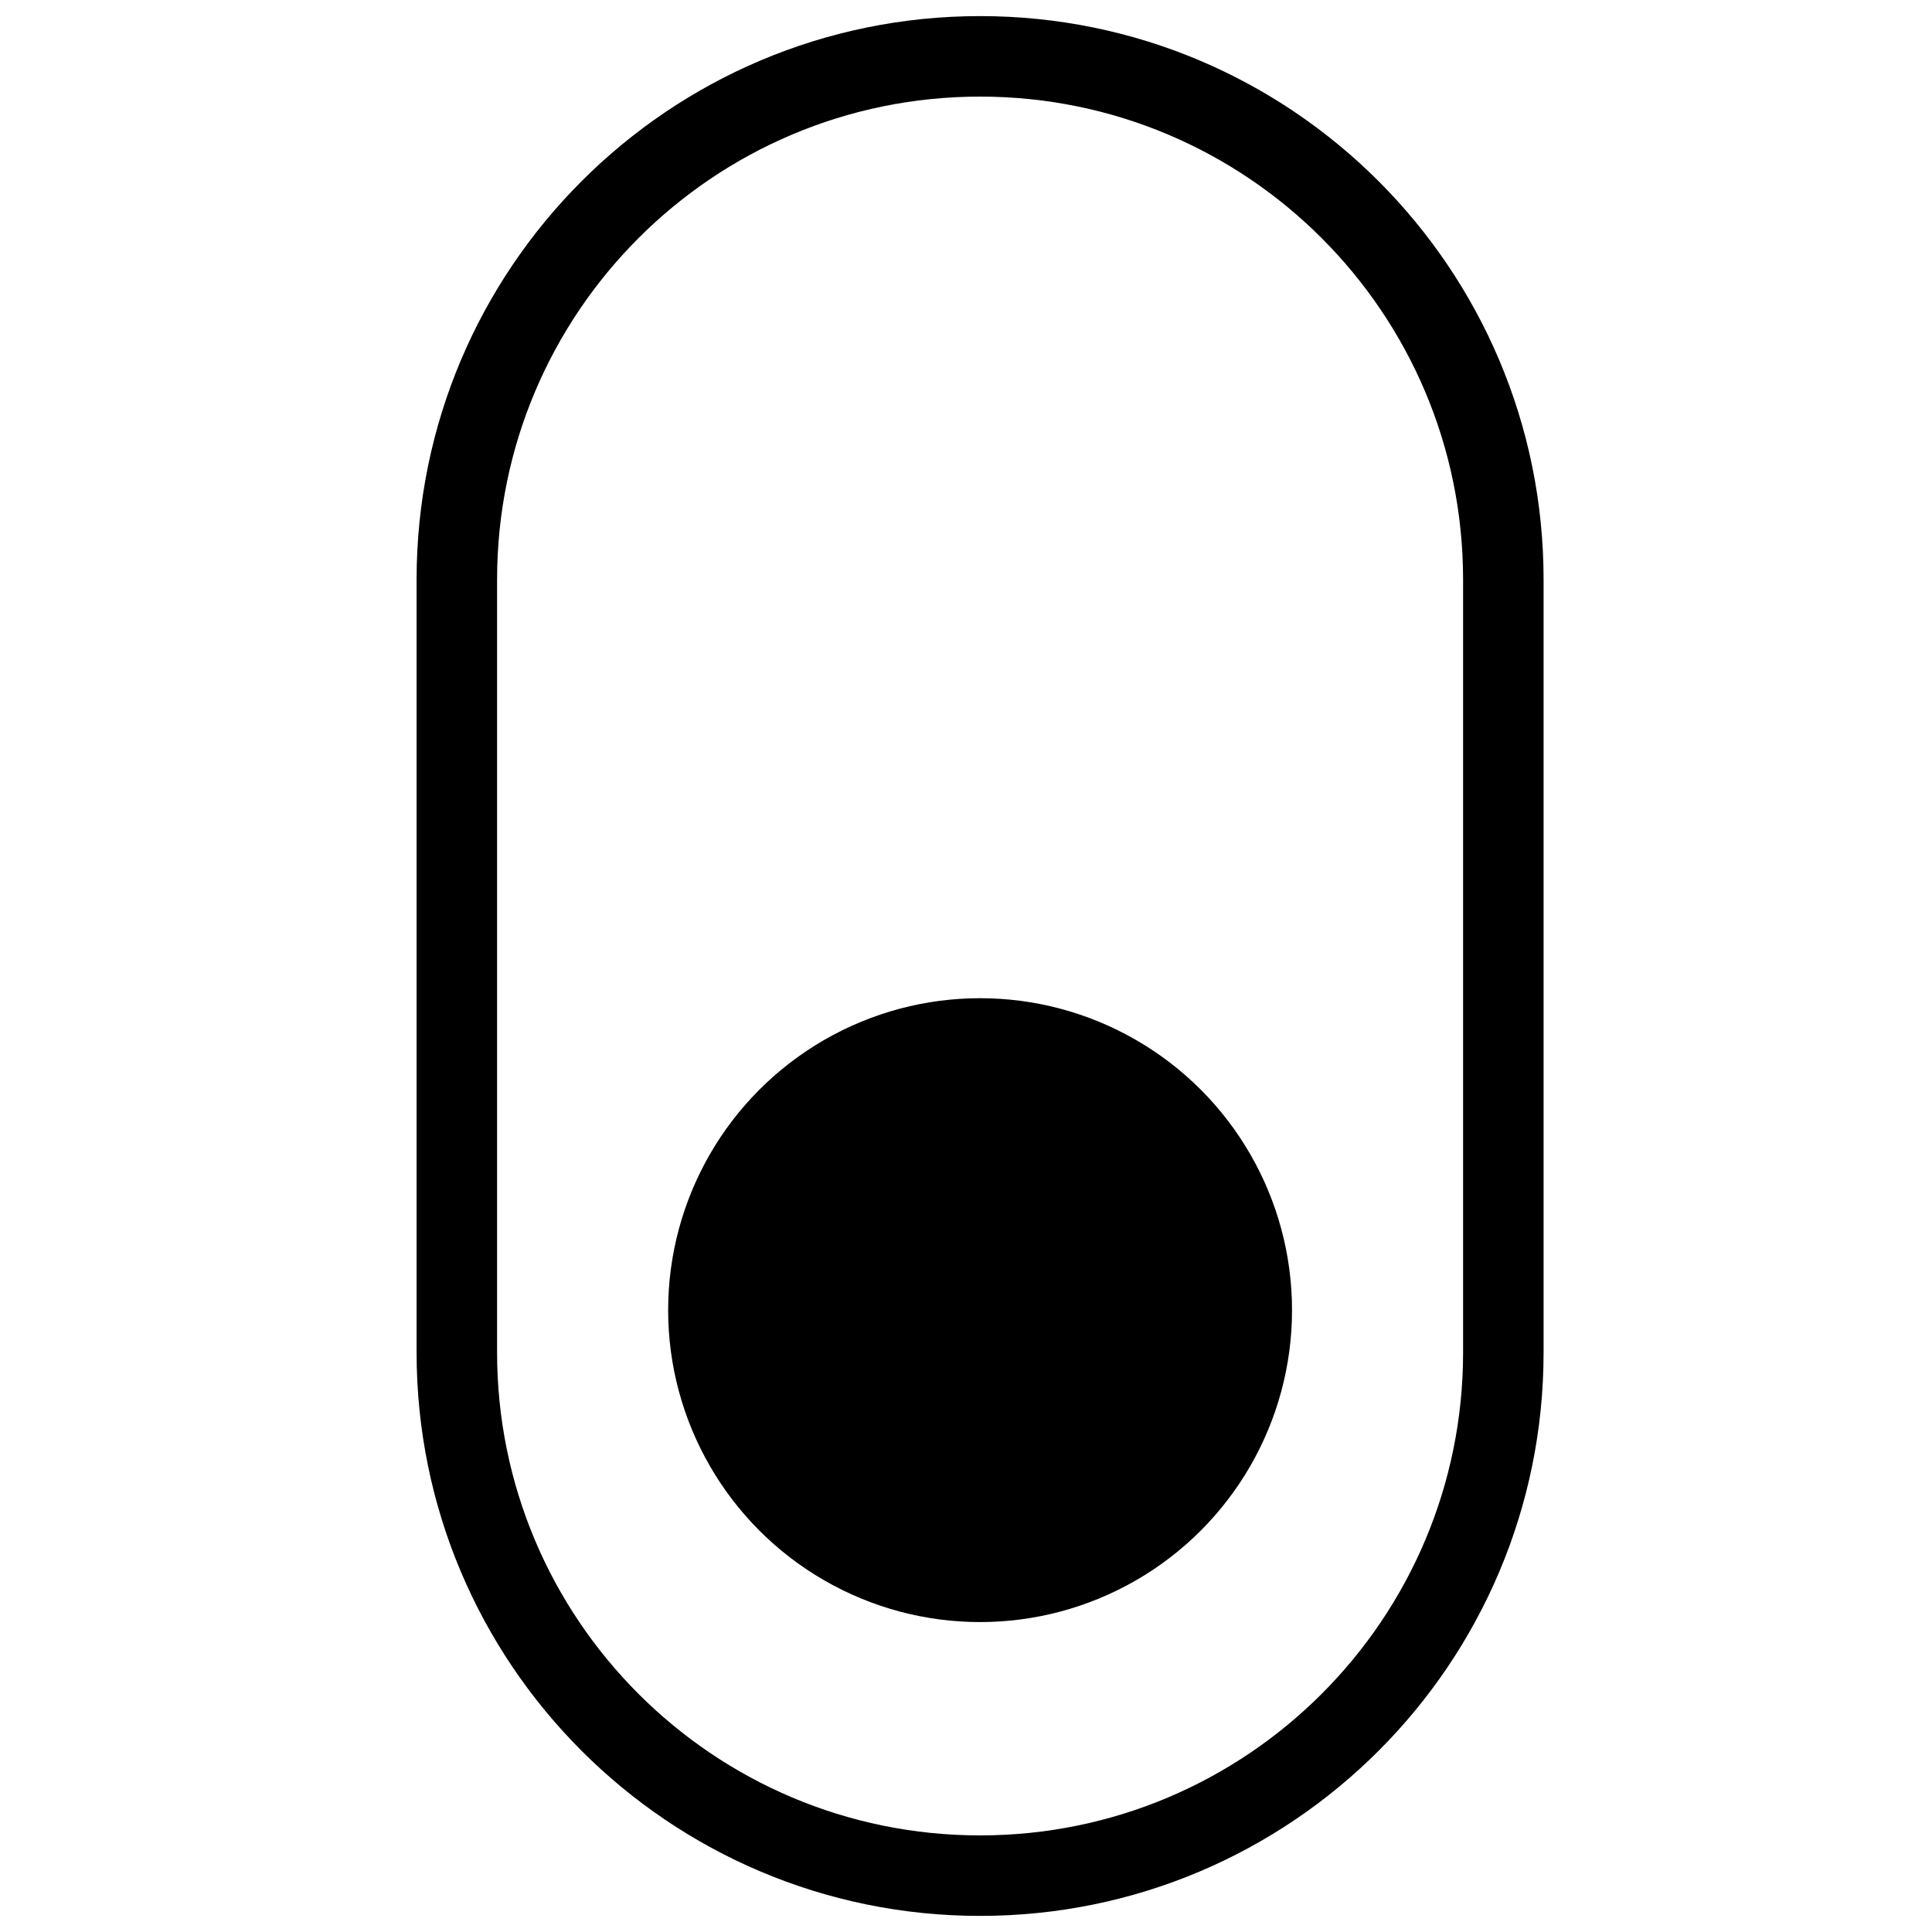 <?xml version="1.0" encoding="UTF-8"?>
<svg width="960px" height="960px" viewBox="0 0 960 960" version="1.1" xmlns="http://www.w3.org/2000/svg" xmlns:xlink="http://www.w3.org/1999/xlink">
    <title>Shelly motion sensor</title>
    <g id="Shelly-motion-sensor" stroke="none" stroke-width="1" fill="none" fill-rule="evenodd">
        <path d="M487,8 C332.36,8 207,133.36 207,288 L207,672 C207,826.64 332.36,952 487,952 C641.64,952 767,826.64 767,672 L767,288 C767,133.36 641.64,8 487,8 Z M487,48 C619.548,48 727,155.452 727,288 L727,672 C727,804.548 619.548,912 487,912 C354.452,912 247,804.548 247,672 L247,288 C247,155.452 354.452,48 487,48 Z" id="Rectangle" fill="#000000" fill-rule="nonzero"></path>
        <circle id="Oval" fill="#000000" cx="487" cy="651" r="155"></circle>
    </g>
</svg>